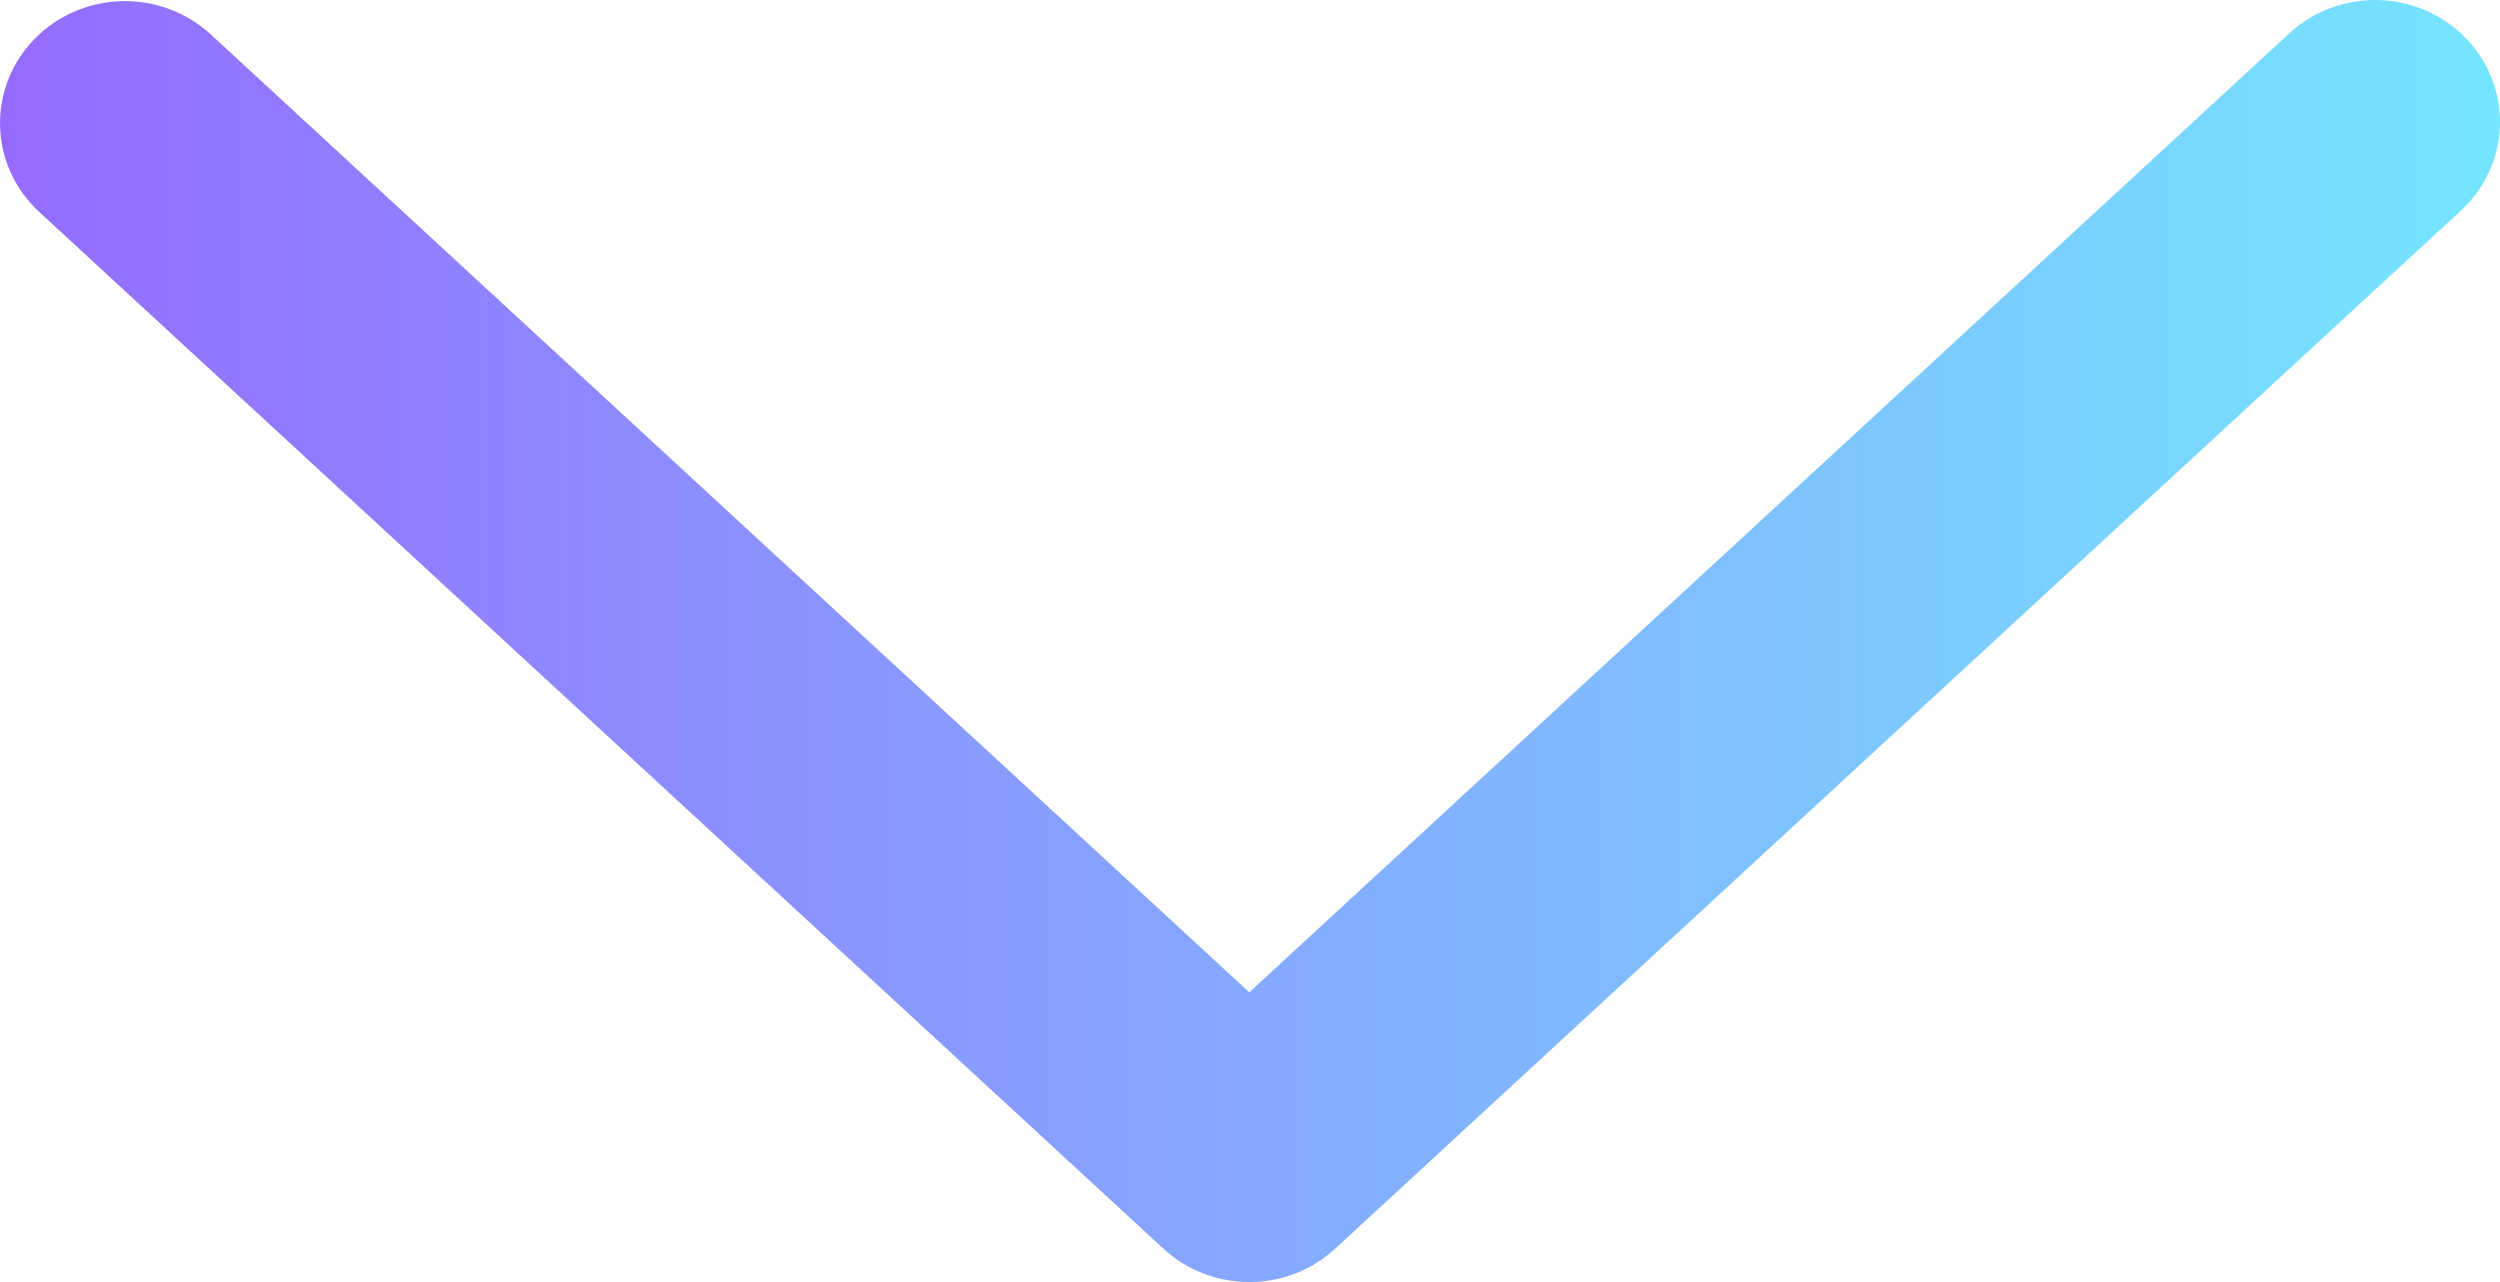 <svg xmlns="http://www.w3.org/2000/svg" width="39" height="20" viewBox="0 0 39 20" fill="none">
  <path d="M3.288 0.537C3.102 0.366 2.883 0.232 2.644 0.142C2.405 0.053 2.15 0.011 1.894 0.018C1.638 0.025 1.386 0.082 1.153 0.184C0.919 0.286 0.708 0.432 0.533 0.614C0.357 0.795 0.219 1.009 0.128 1.243C0.037 1.476 -0.006 1.725 0.001 1.975C0.008 2.225 0.066 2.471 0.17 2.699C0.275 2.927 0.424 3.133 0.61 3.304L18.15 19.48C18.512 19.814 18.991 20 19.489 20C19.987 20 20.466 19.814 20.828 19.48L38.37 3.304C38.56 3.134 38.713 2.928 38.821 2.699C38.929 2.47 38.99 2.223 38.999 1.971C39.008 1.719 38.966 1.467 38.875 1.232C38.783 0.996 38.645 0.78 38.468 0.596C38.291 0.413 38.078 0.266 37.842 0.164C37.606 0.061 37.352 0.006 37.094 0C36.836 -0.005 36.579 0.04 36.339 0.132C36.098 0.224 35.879 0.362 35.694 0.537L19.489 15.48L3.288 0.537Z" fill="url(#paint0_linear_26_189)"/>
  <defs>
    <linearGradient id="paint0_linear_26_189" x1="0" y1="10" x2="39" y2="10" gradientUnits="userSpaceOnUse">
      <stop stop-color="#956BFF"/>
      <stop offset="1" stop-color="#74E6FF"/>
    </linearGradient>
  </defs>
</svg>
